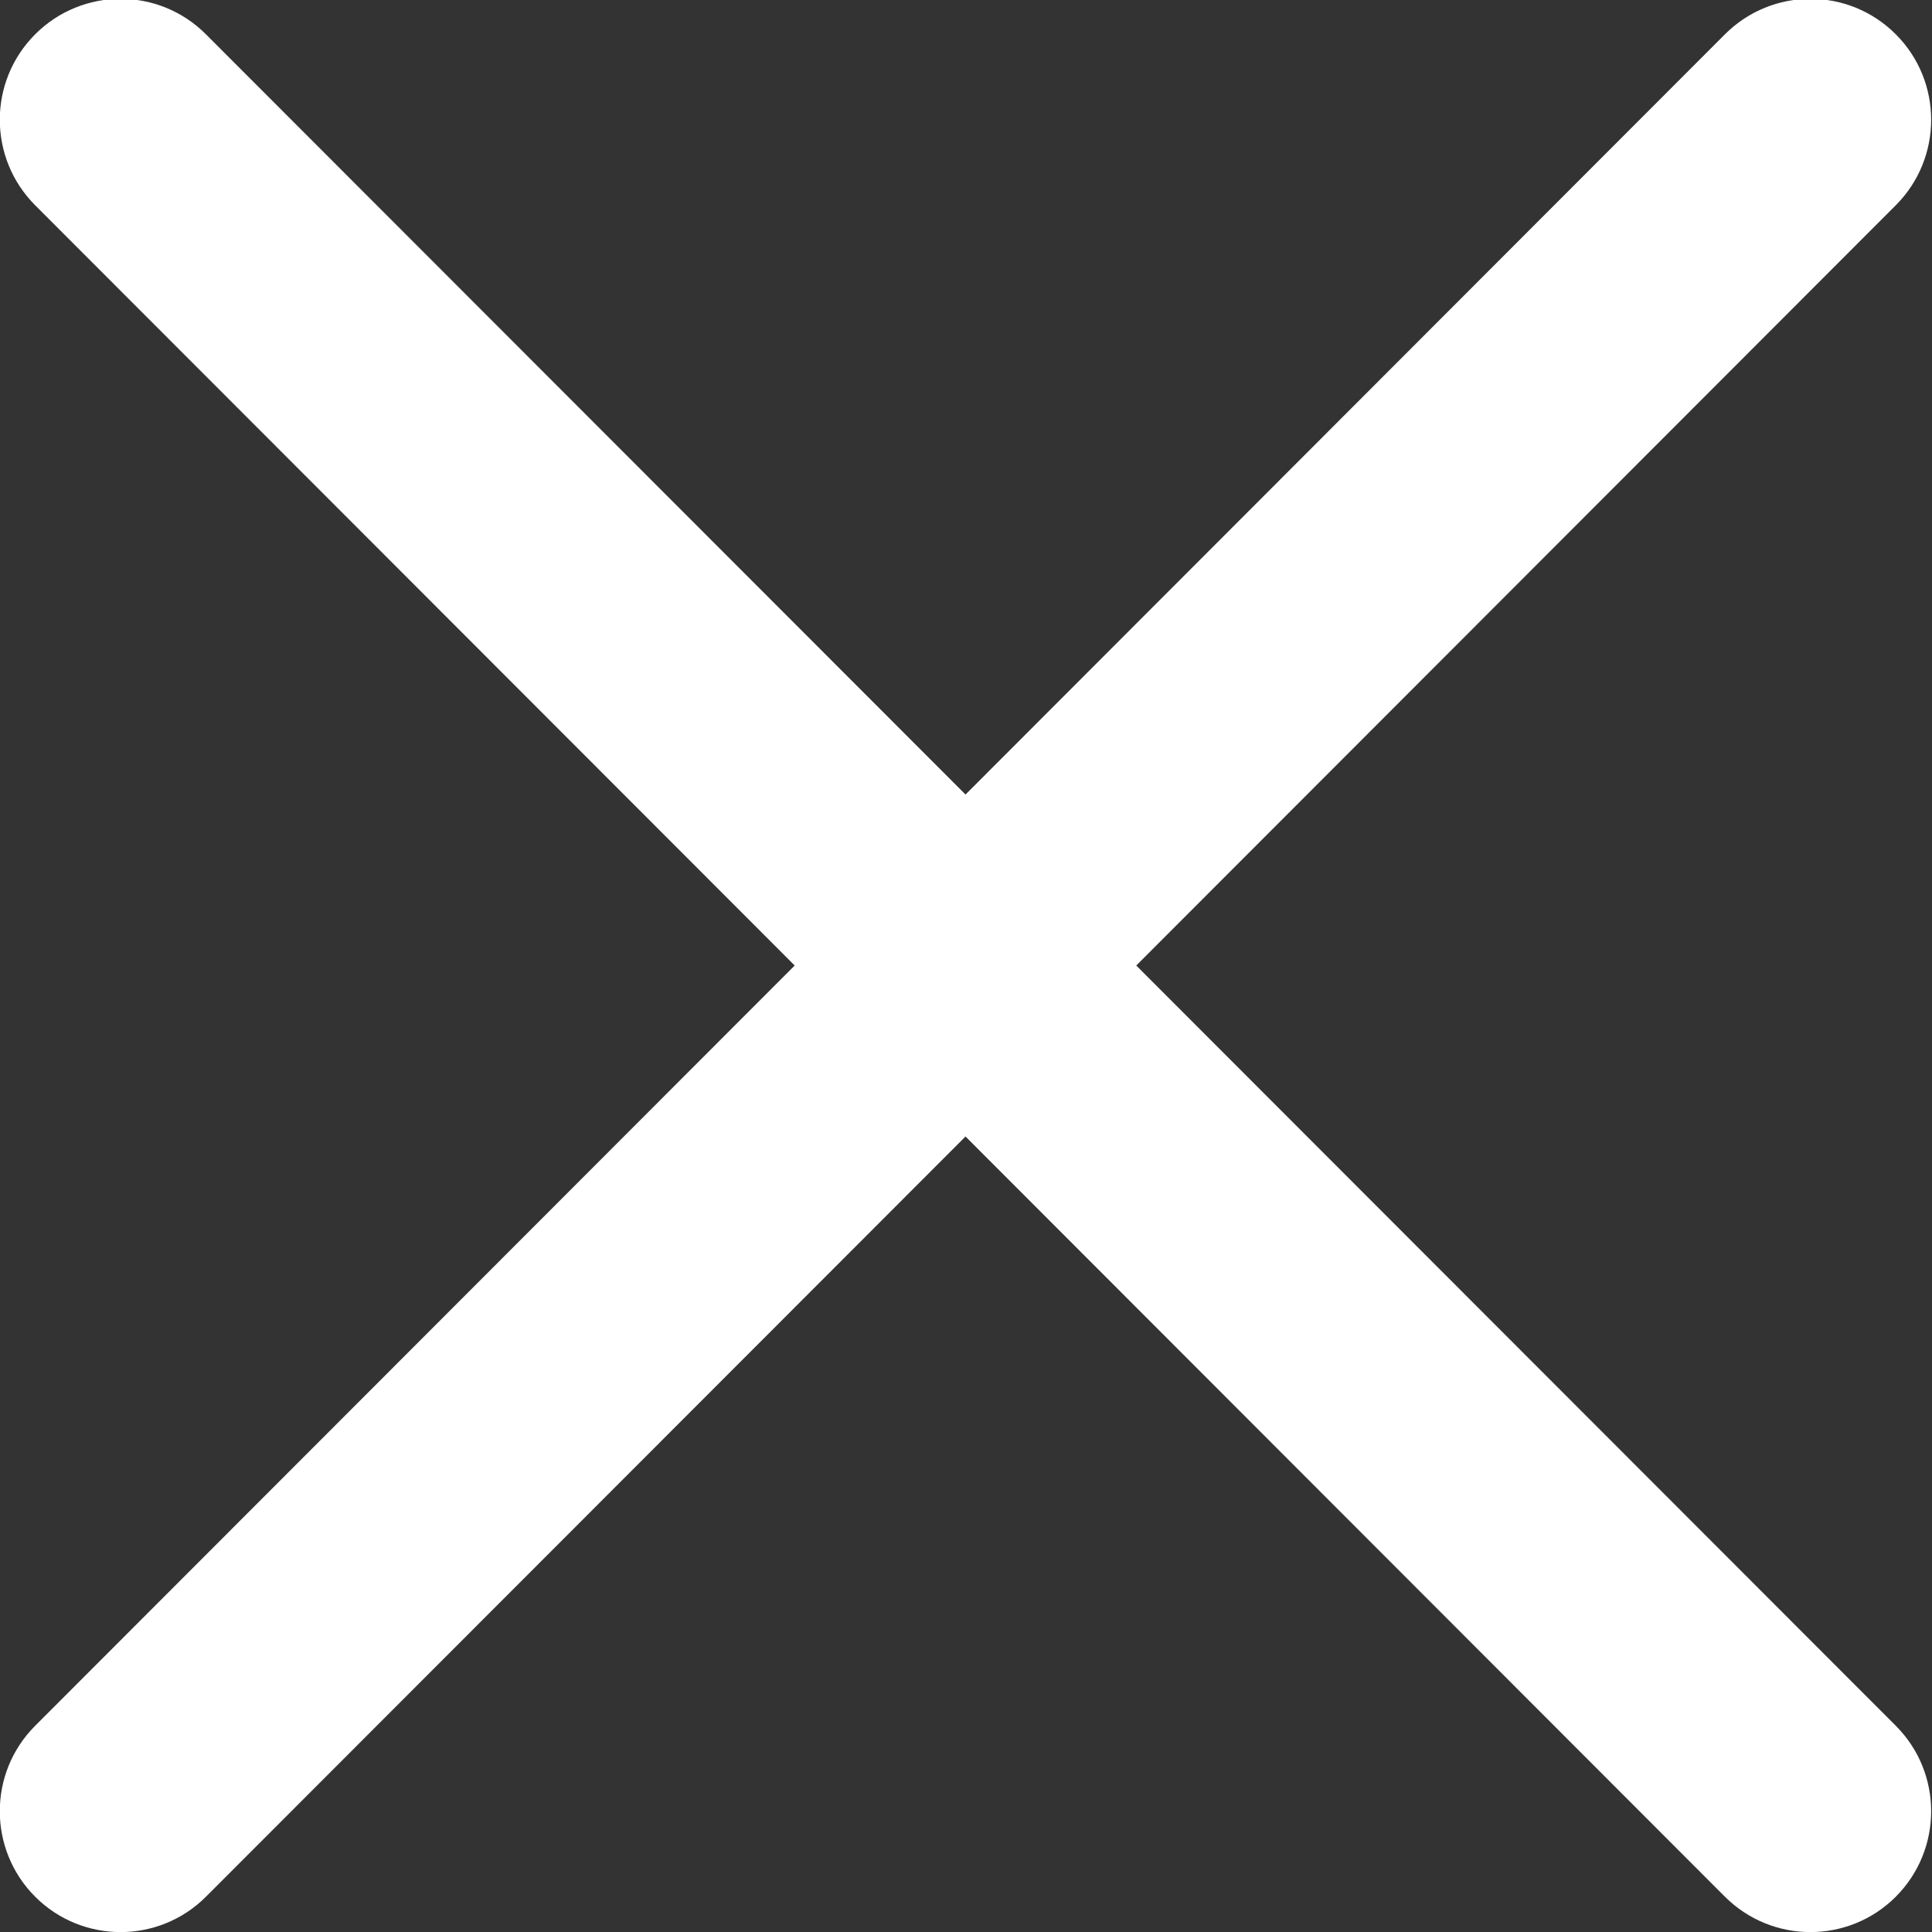 <svg xmlns="http://www.w3.org/2000/svg" xmlns:xlink="http://www.w3.org/1999/xlink" preserveAspectRatio="xMidYMid" width="24" height="24" viewBox="0 0 24 24">
  <rect x="0" y="0" width="24" height="24" fill="#333333" stroke="none"/>
  <defs>
    <style>

      .cls-2 {
        fill: #ffffff;
      }
    </style>
  </defs>
  <path d="M14.115,11.994 C14.115,11.994 23.550,2.550 23.550,2.550 C24.136,1.963 24.136,1.012 23.550,0.426 C22.964,-0.161 22.015,-0.161 21.428,0.426 C21.428,0.426 11.994,9.870 11.994,9.870 C11.994,9.870 2.558,0.426 2.558,0.426 C1.972,-0.161 1.023,-0.161 0.437,0.426 C-0.149,1.012 -0.149,1.963 0.437,2.550 C0.437,2.550 9.872,11.994 9.872,11.994 C9.872,11.994 0.437,21.438 0.437,21.438 C-0.149,22.024 -0.149,22.975 0.437,23.562 C0.730,23.855 1.114,24.001 1.498,24.001 C1.881,24.001 2.265,23.855 2.558,23.562 C2.558,23.562 11.994,14.118 11.994,14.118 C11.994,14.118 21.428,23.562 21.428,23.562 C21.722,23.855 22.106,24.001 22.489,24.001 C22.873,24.001 23.257,23.855 23.550,23.562 C24.136,22.975 24.136,22.024 23.550,21.438 C23.550,21.438 14.115,11.994 14.115,11.994 Z" id="path-1" class="cls-2" fill-rule="evenodd"/>
</svg>
